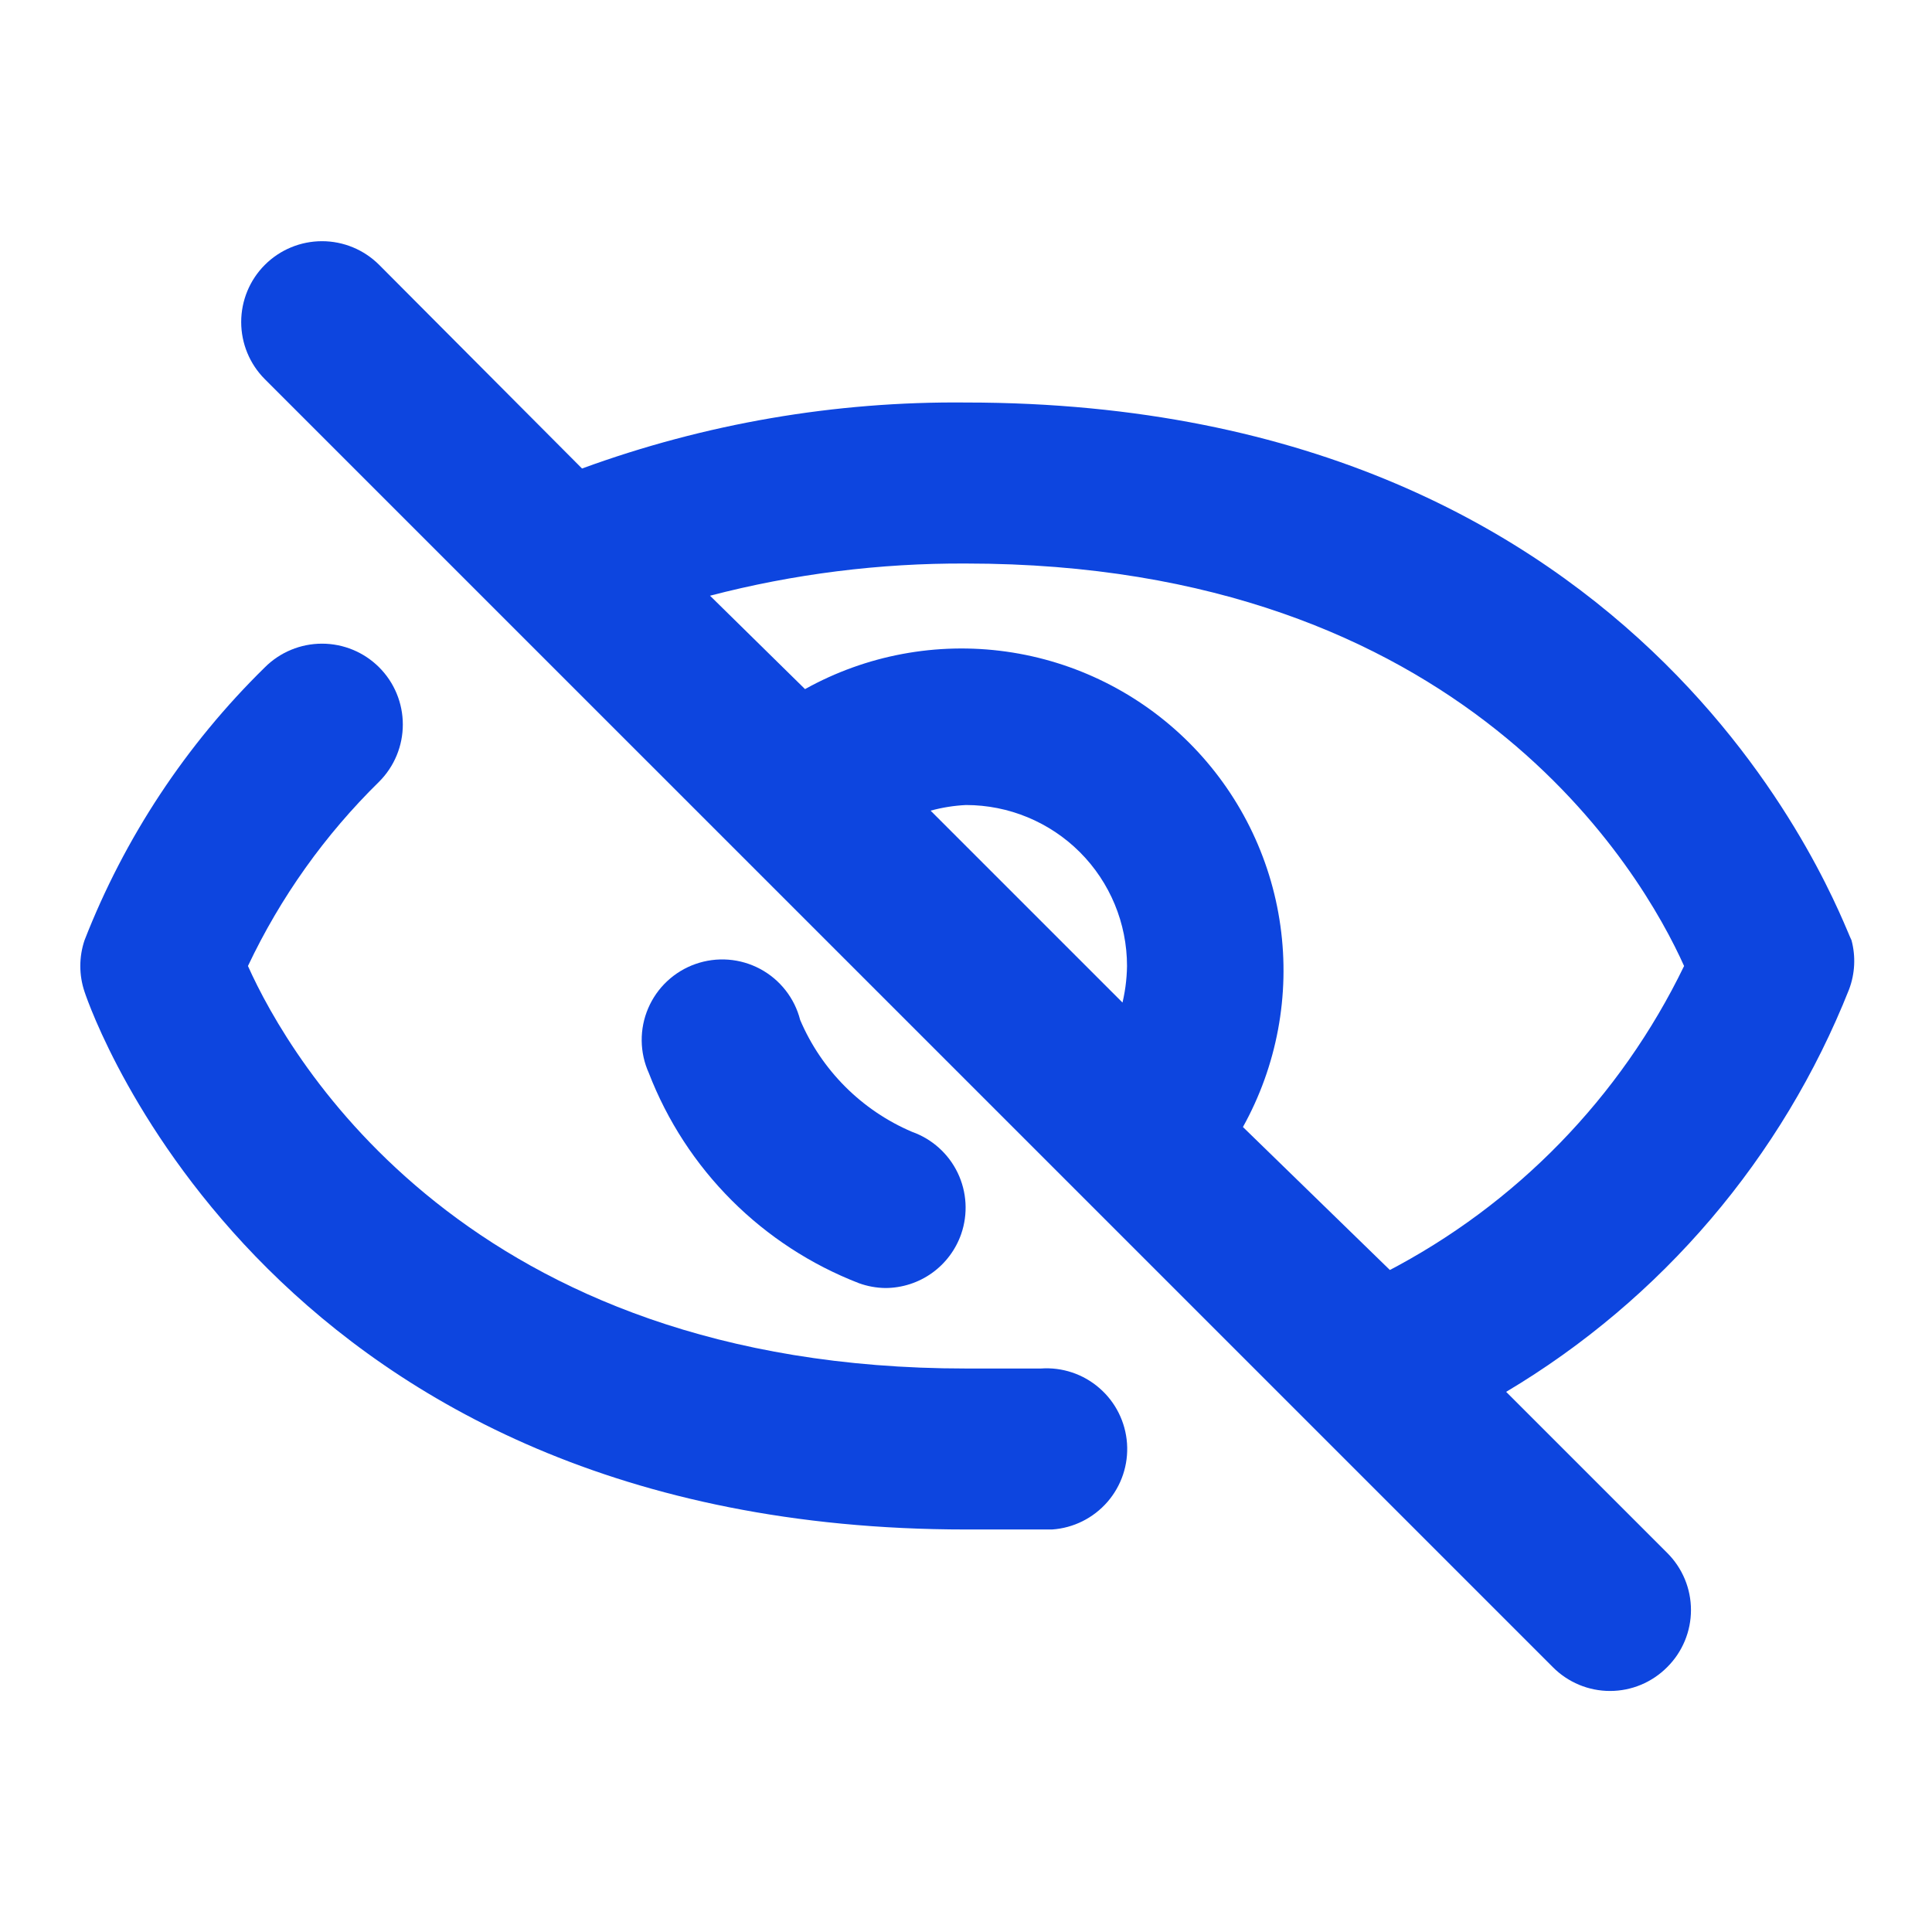 <svg width="50" height="50" viewBox="0 0 50 50" fill="none" xmlns="http://www.w3.org/2000/svg">
<path d="M25 39.583H27.229C27.782 39.545 28.296 39.288 28.66 38.87C29.023 38.452 29.206 37.907 29.167 37.354C29.128 36.802 28.872 36.287 28.453 35.924C28.035 35.56 27.49 35.378 26.938 35.417C26.313 35.417 25.667 35.417 25 35.417C12.104 35.417 7.5 27.417 6.417 25C7.258 23.222 8.408 21.607 9.813 20.229C10.205 19.837 10.425 19.305 10.425 18.75C10.425 18.195 10.205 17.663 9.813 17.271C9.42 16.878 8.888 16.658 8.334 16.658C7.779 16.658 7.247 16.878 6.854 17.271C4.816 19.268 3.225 21.675 2.188 24.333C2.042 24.766 2.042 25.234 2.188 25.667C2.375 26.229 7.042 39.583 25 39.583Z" fill="#0D45DF"/>
<path d="M47.917 24.334C47.625 23.771 42.959 10.417 25 10.417C21.612 10.383 18.245 10.961 15.063 12.125L9.813 6.855C9.42 6.462 8.888 6.242 8.334 6.242C7.779 6.242 7.247 6.462 6.854 6.855C6.462 7.247 6.242 7.779 6.242 8.334C6.242 8.888 6.462 9.421 6.854 9.813L40.188 43.146C40.381 43.341 40.612 43.496 40.866 43.602C41.12 43.708 41.392 43.762 41.667 43.762C41.942 43.762 42.214 43.708 42.468 43.602C42.722 43.496 42.952 43.341 43.146 43.146C43.341 42.953 43.496 42.722 43.602 42.468C43.708 42.214 43.762 41.942 43.762 41.667C43.762 41.392 43.708 41.12 43.602 40.866C43.496 40.612 43.341 40.382 43.146 40.188L38.979 36.021C43.005 33.623 46.126 29.96 47.854 25.605C48.007 25.198 48.029 24.753 47.917 24.334ZM29.167 26.063L24.084 20.98C24.383 20.898 24.69 20.849 25 20.834C26.105 20.834 27.165 21.273 27.947 22.054C28.728 22.835 29.167 23.895 29.167 25C29.162 25.359 29.113 25.716 29.021 26.063H29.167ZM36.021 32.917L32.167 29.167C33.047 27.584 33.388 25.757 33.137 23.962C32.887 22.168 32.058 20.505 30.777 19.224C29.496 17.943 27.832 17.114 26.038 16.863C24.244 16.612 22.417 16.953 20.834 17.834L18.375 15.417C20.538 14.853 22.765 14.573 25 14.584C37.896 14.584 42.5 22.584 43.584 25C41.937 28.402 39.232 31.18 35.875 32.917H36.021Z" fill="#0D45DF"/>
<path d="M22.229 33.209C22.45 33.289 22.682 33.331 22.917 33.334C23.347 33.332 23.767 33.197 24.118 32.947C24.468 32.697 24.733 32.344 24.875 31.938C25.055 31.418 25.023 30.849 24.785 30.353C24.547 29.858 24.122 29.476 23.604 29.292C22.301 28.737 21.263 27.699 20.708 26.396C20.637 26.116 20.508 25.855 20.329 25.627C20.151 25.4 19.927 25.212 19.673 25.076C19.418 24.94 19.138 24.858 18.85 24.836C18.562 24.814 18.273 24.852 18 24.948C17.728 25.043 17.478 25.195 17.267 25.392C17.056 25.589 16.889 25.828 16.775 26.094C16.661 26.359 16.604 26.645 16.607 26.934C16.61 27.223 16.673 27.508 16.792 27.771C17.269 29.006 17.999 30.128 18.936 31.065C19.872 32.001 20.994 32.731 22.229 33.209Z" fill="#0D45DF"/>
</svg>
